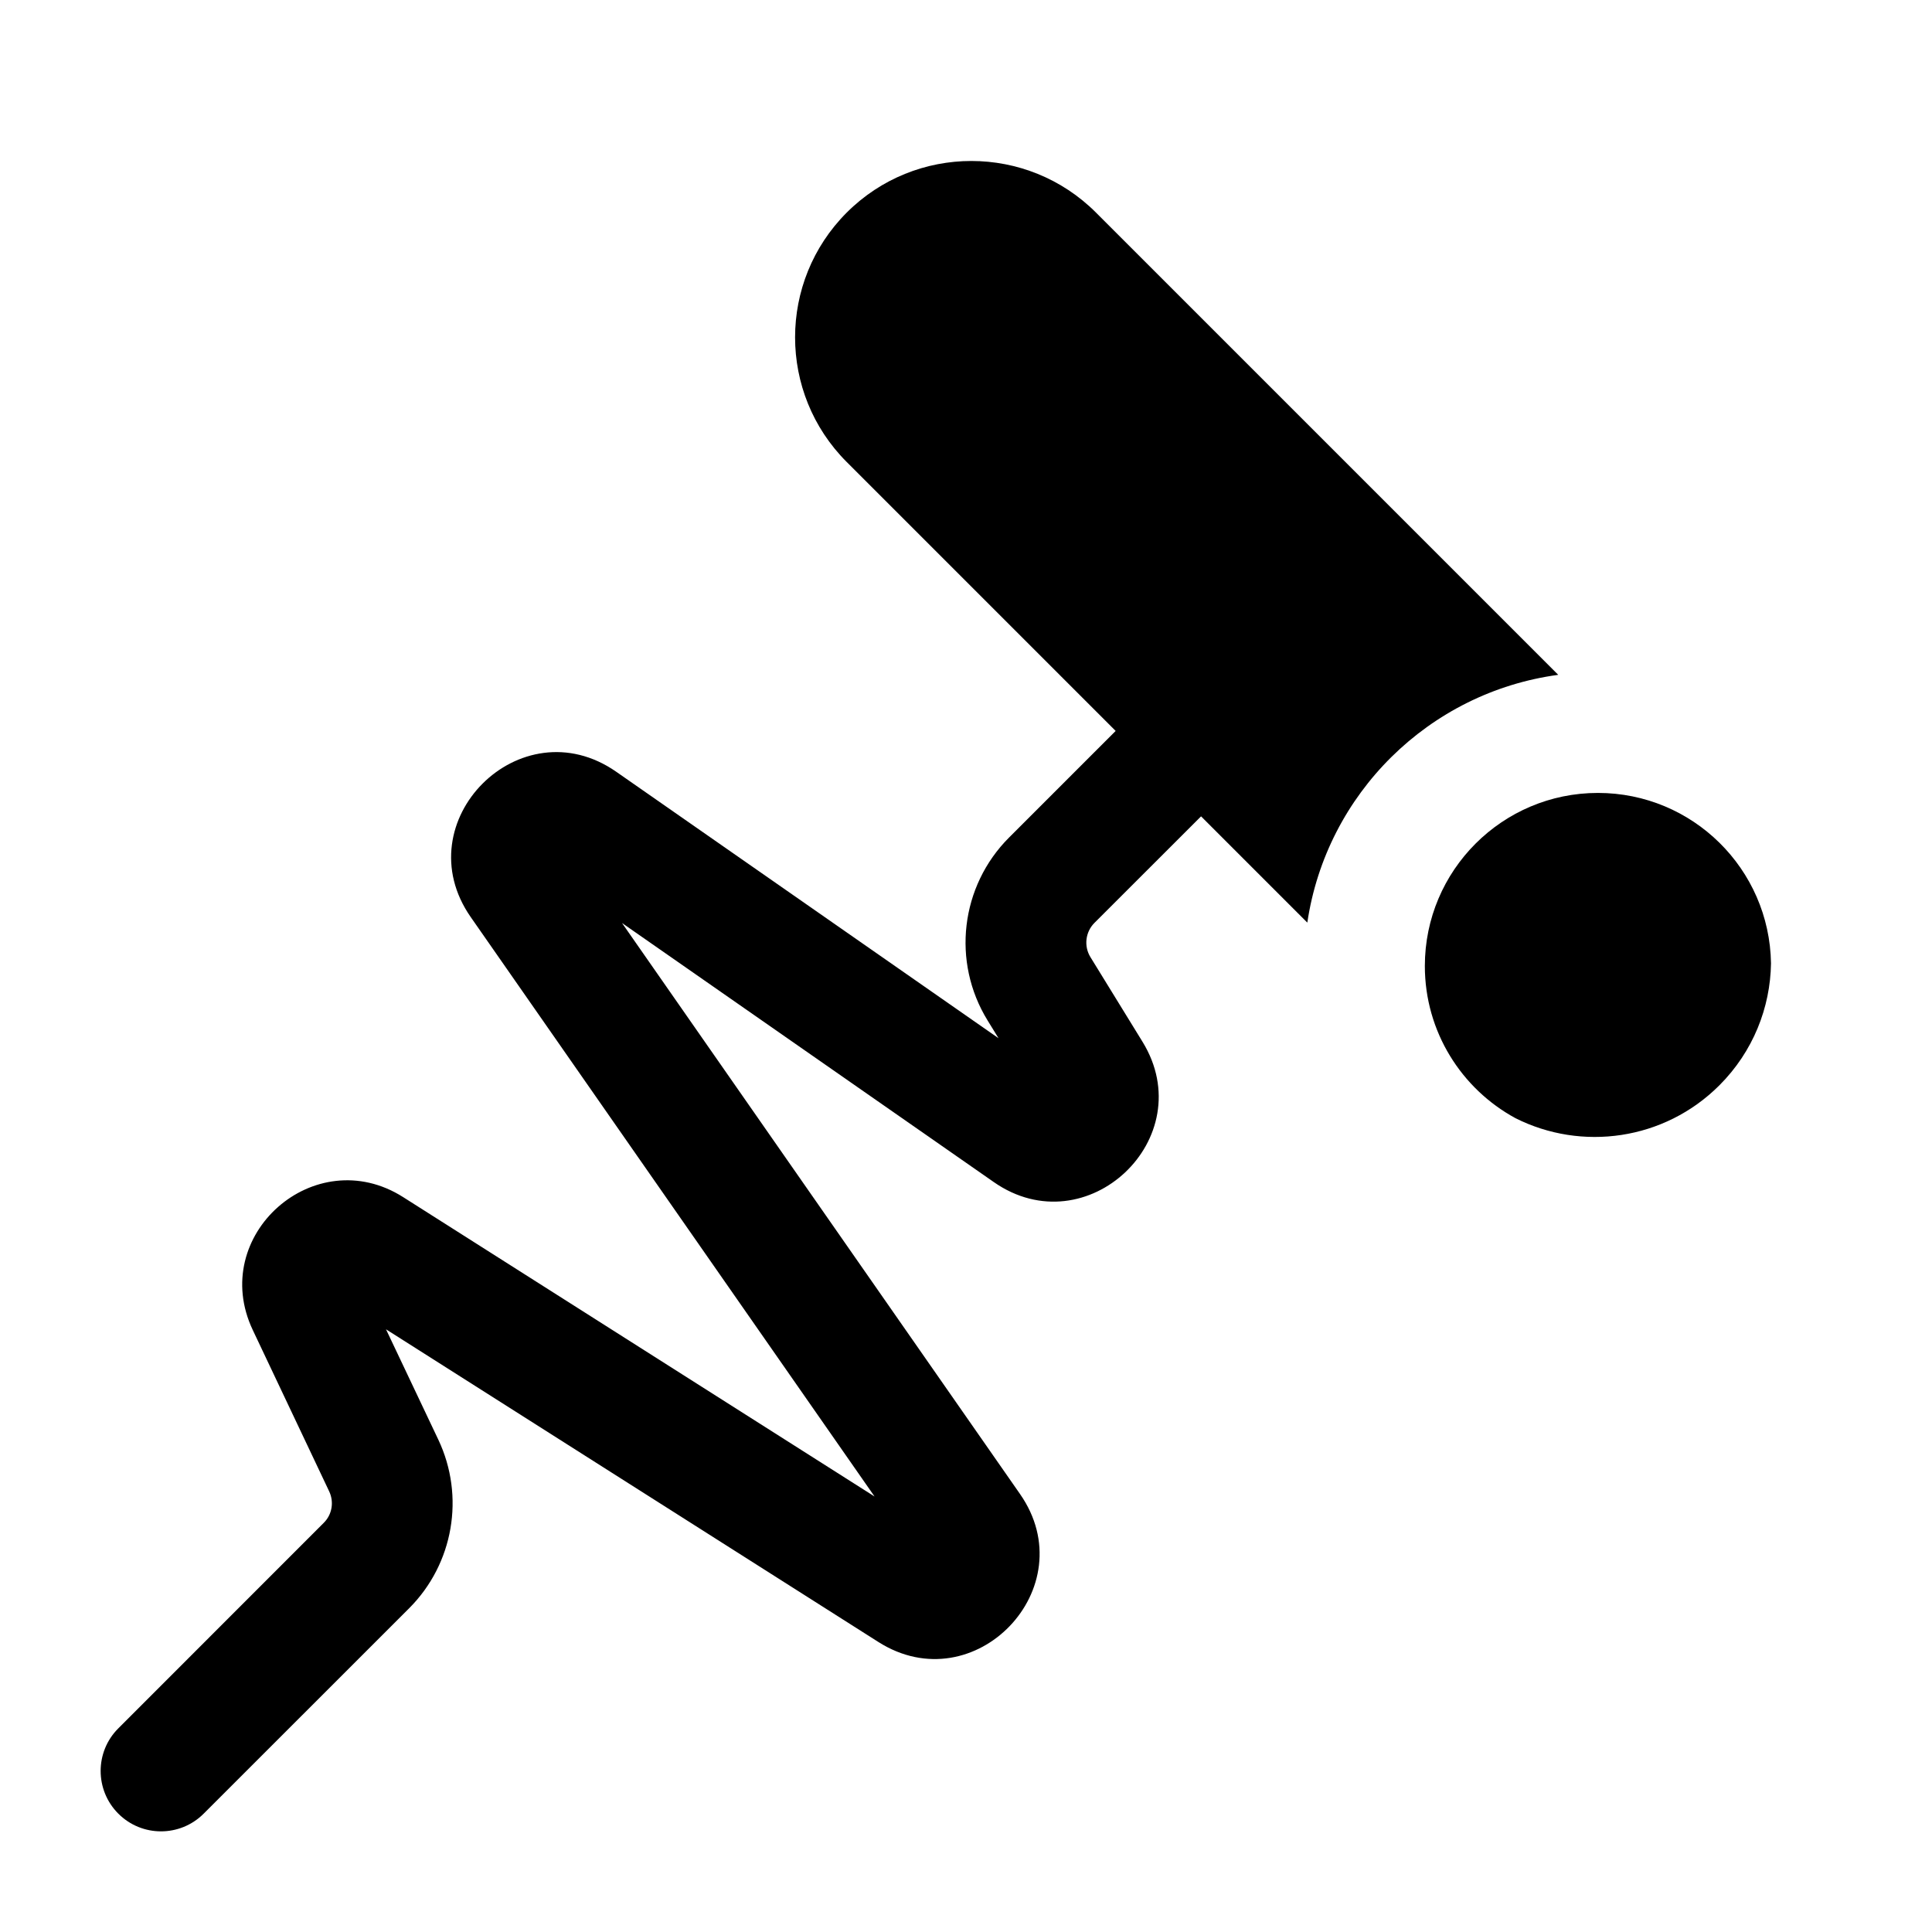 <svg width="24" height="24" viewBox="0 0 24 24" fill="none" xmlns="http://www.w3.org/2000/svg">
<path d="M19.357 8.383C17.751 8.6 16.477 9.861 16.24 11.461L14.92 10.141L13.595 11.465C13.483 11.578 13.462 11.754 13.546 11.89L14.192 12.94C14.929 14.138 13.499 15.489 12.345 14.684L7.727 11.466L12.671 18.559C13.482 19.722 12.107 21.157 10.911 20.397L4.795 16.513L5.445 17.884C5.778 18.588 5.634 19.426 5.083 19.978L2.53 22.53C2.237 22.823 1.763 22.823 1.47 22.53C1.177 22.237 1.177 21.762 1.47 21.47L4.022 18.917C4.125 18.815 4.152 18.659 4.089 18.526L3.14 16.522C2.583 15.346 3.91 14.174 5.008 14.871L10.864 18.59L5.848 11.393C5.02 10.205 6.466 8.759 7.655 9.587L12.404 12.897L12.268 12.676C11.82 11.948 11.931 11.008 12.535 10.404L13.859 9.08L10.518 5.739C9.663 4.884 9.663 3.497 10.518 2.641C11.373 1.786 12.76 1.786 13.615 2.641L19.357 8.383Z" fill="black"/>
<path d="M21.359 13.482C21.778 13.063 21.992 12.516 22 11.967C21.982 10.795 21.027 9.85 19.85 9.85C18.663 9.85 17.7 10.813 17.7 12C17.7 12.816 18.155 13.526 18.825 13.89C19.646 14.304 20.673 14.168 21.359 13.482Z" fill="black"/>
</svg>
